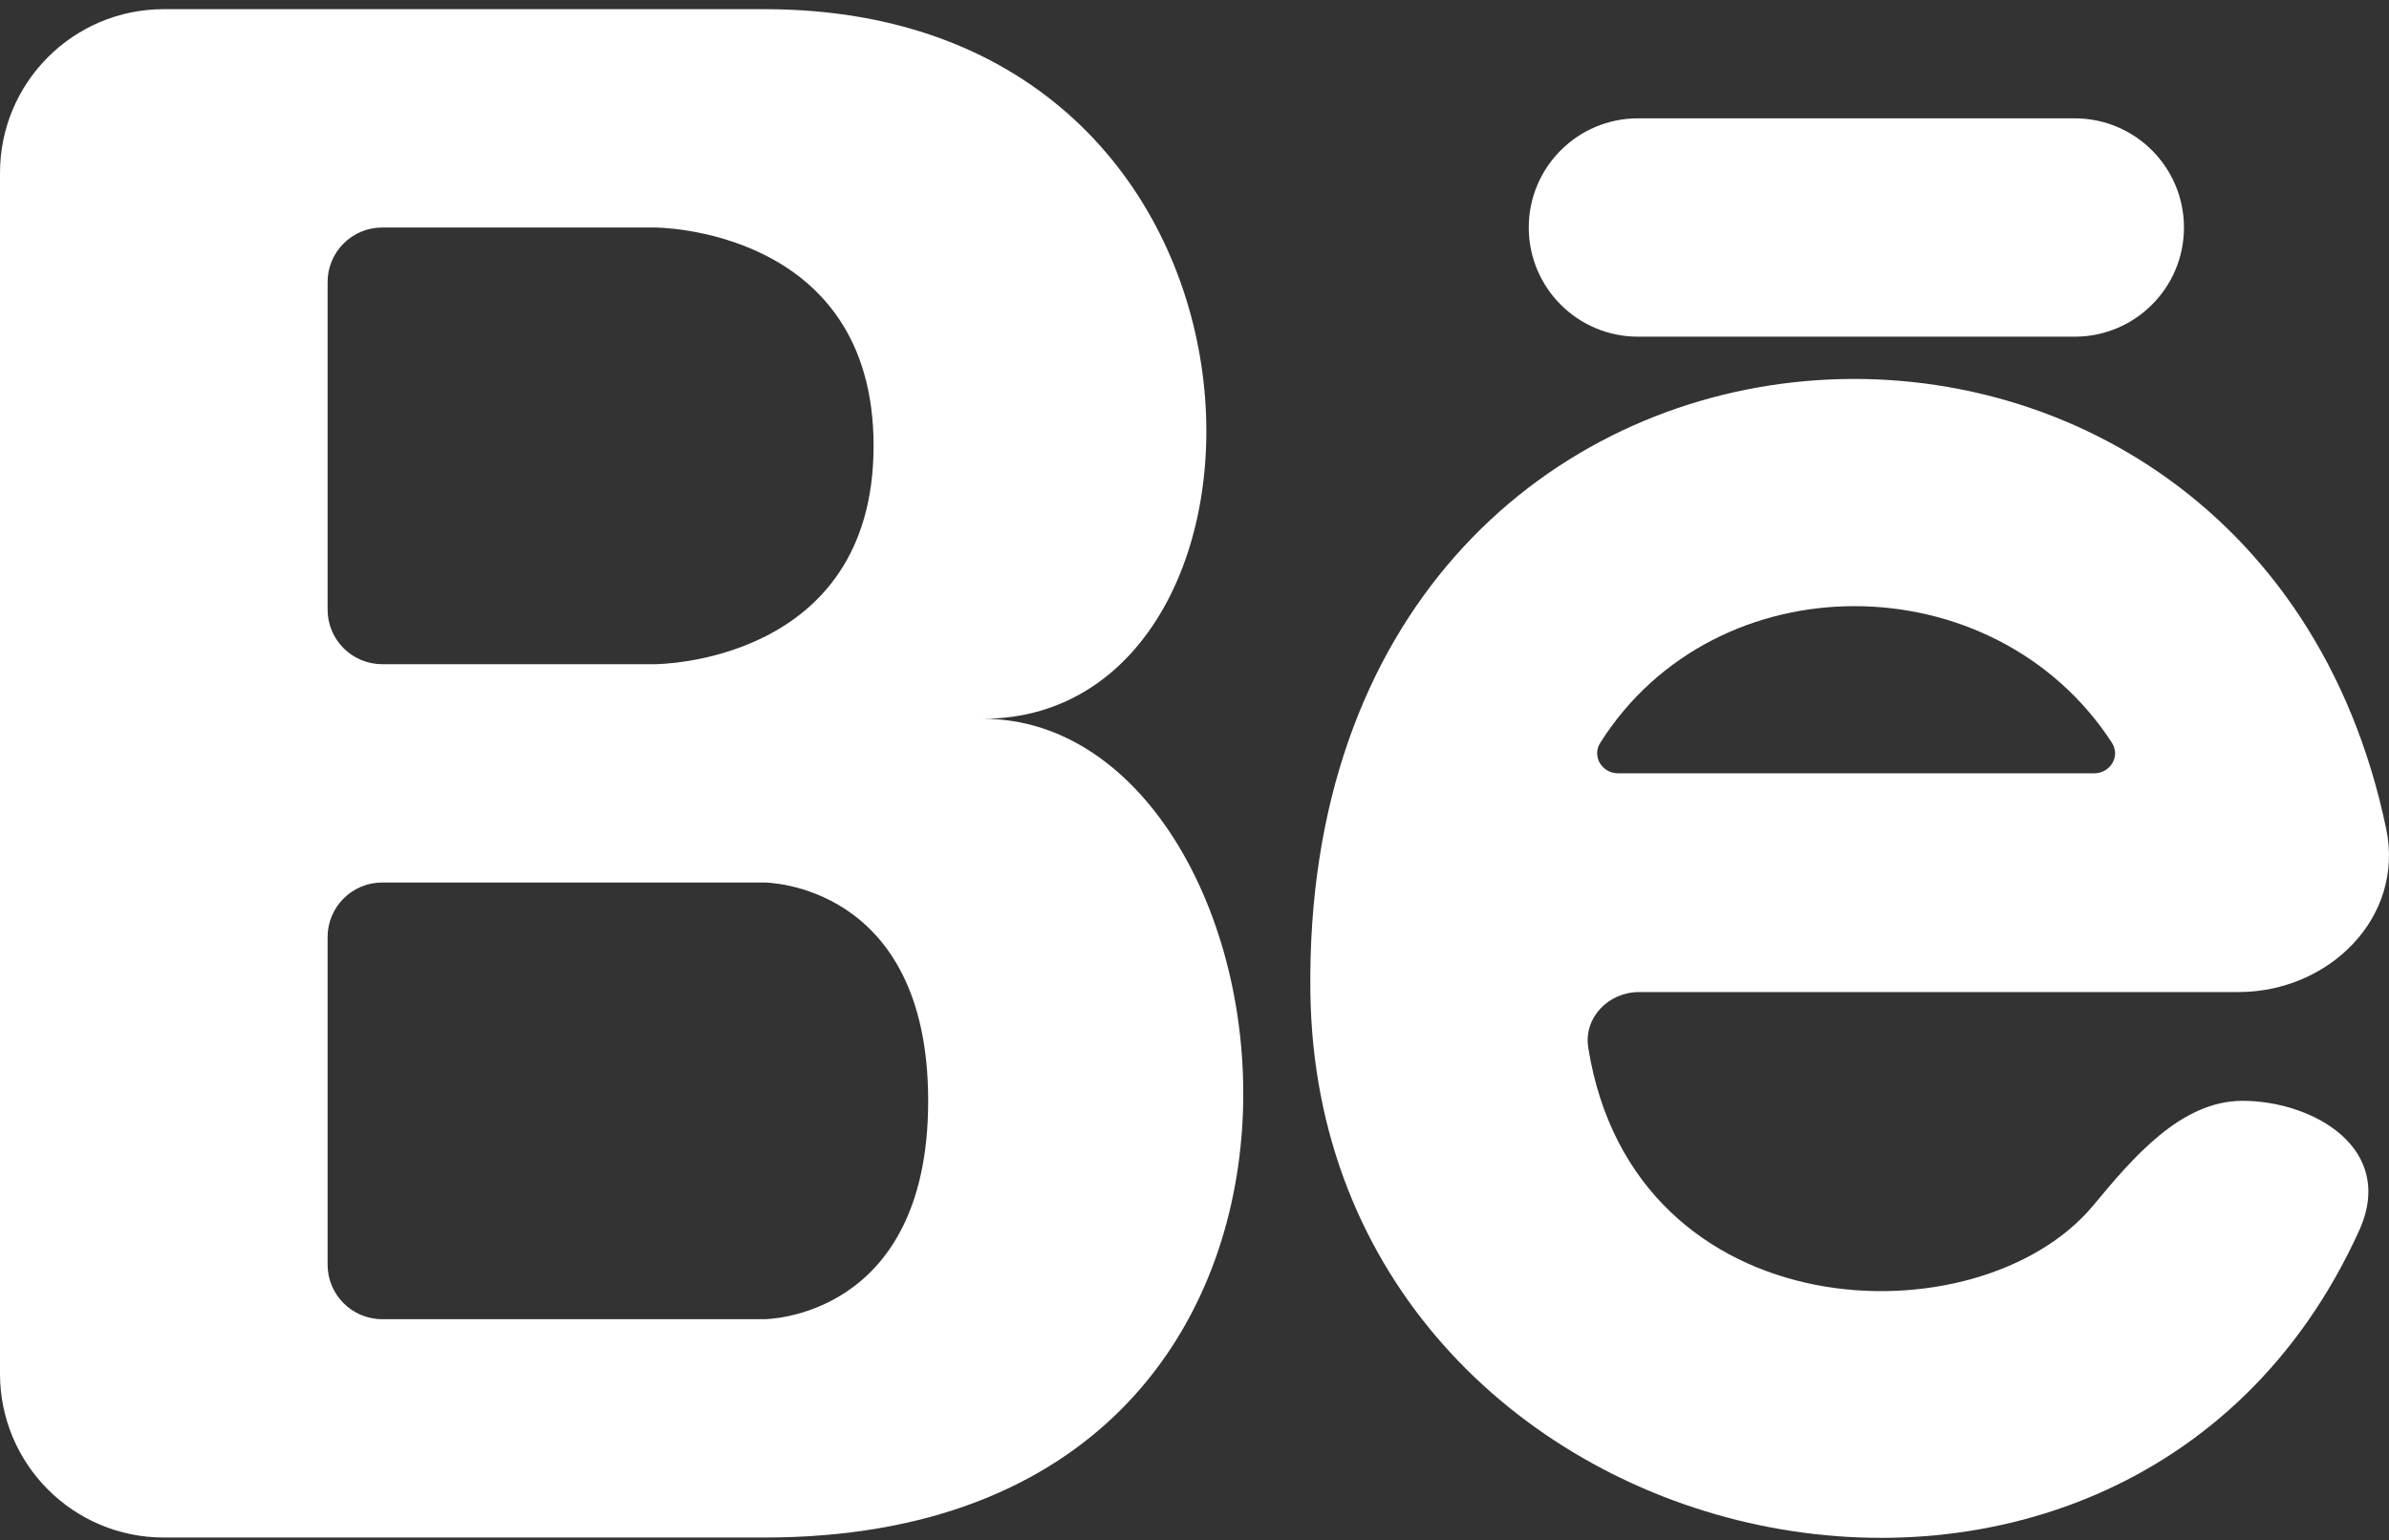 <svg width="169" height="109" viewBox="0 0 169 109" fill="none" xmlns="http://www.w3.org/2000/svg">
<rect x="0" y="0" width="169" height="109" fill="#333333" stroke="none"/>
<path fill-rule="evenodd" clip-rule="evenodd" d="M11.587 108.796C5.188 108.796 0 103.608 0 97.209V12.236C0 5.837 5.188 0.649 11.587 0.649H54.073C92.697 0.649 92.697 50.86 69.523 50.86C92.697 50.86 100.422 108.796 54.073 108.796H11.587ZM27.037 46.998C24.904 46.998 23.174 45.268 23.174 43.135V19.961C23.174 17.828 24.904 16.099 27.037 16.099H46.348C46.348 16.099 61.798 16.099 61.798 31.548C61.798 46.998 46.348 46.998 46.348 46.998H27.037ZM27.037 62.447C24.904 62.447 23.174 64.177 23.174 66.309V89.484C23.174 91.617 24.904 93.346 27.037 93.346H54.073C54.073 93.346 65.66 93.346 65.66 77.897C65.66 62.447 54.073 62.447 54.073 62.447H27.037Z" fill="white" stroke="white" stroke-width="0"/>
<path fill-rule="evenodd" clip-rule="evenodd" d="M158.349 70.198C164.752 70.198 170.108 64.918 168.802 58.65C159.18 12.459 92.023 16.723 92.697 70.198C93.21 110.929 150.126 123.991 166.884 87.087C169.546 81.224 163.569 77.894 158.644 77.894C154.268 77.894 150.874 81.931 148.078 85.298C140.028 94.993 115.584 94.289 112.356 74.144C112.013 72.006 113.788 70.198 115.953 70.198H158.349ZM114.468 54.72C113.33 54.72 112.594 53.527 113.202 52.565C121.387 39.6 141.064 39.74 149.395 52.551C150.02 53.513 149.286 54.72 148.139 54.72H114.468Z" fill="white" stroke="white" stroke-width="0"/>
<path d="M115.871 8.374C111.605 8.374 108.146 11.832 108.146 16.099C108.146 20.365 111.605 23.823 115.871 23.823H146.77C151.036 23.823 154.495 20.365 154.495 16.099C154.495 11.832 151.036 8.374 146.77 8.374H115.871Z" fill="white" stroke="white" stroke-width="0"/>
</svg>
